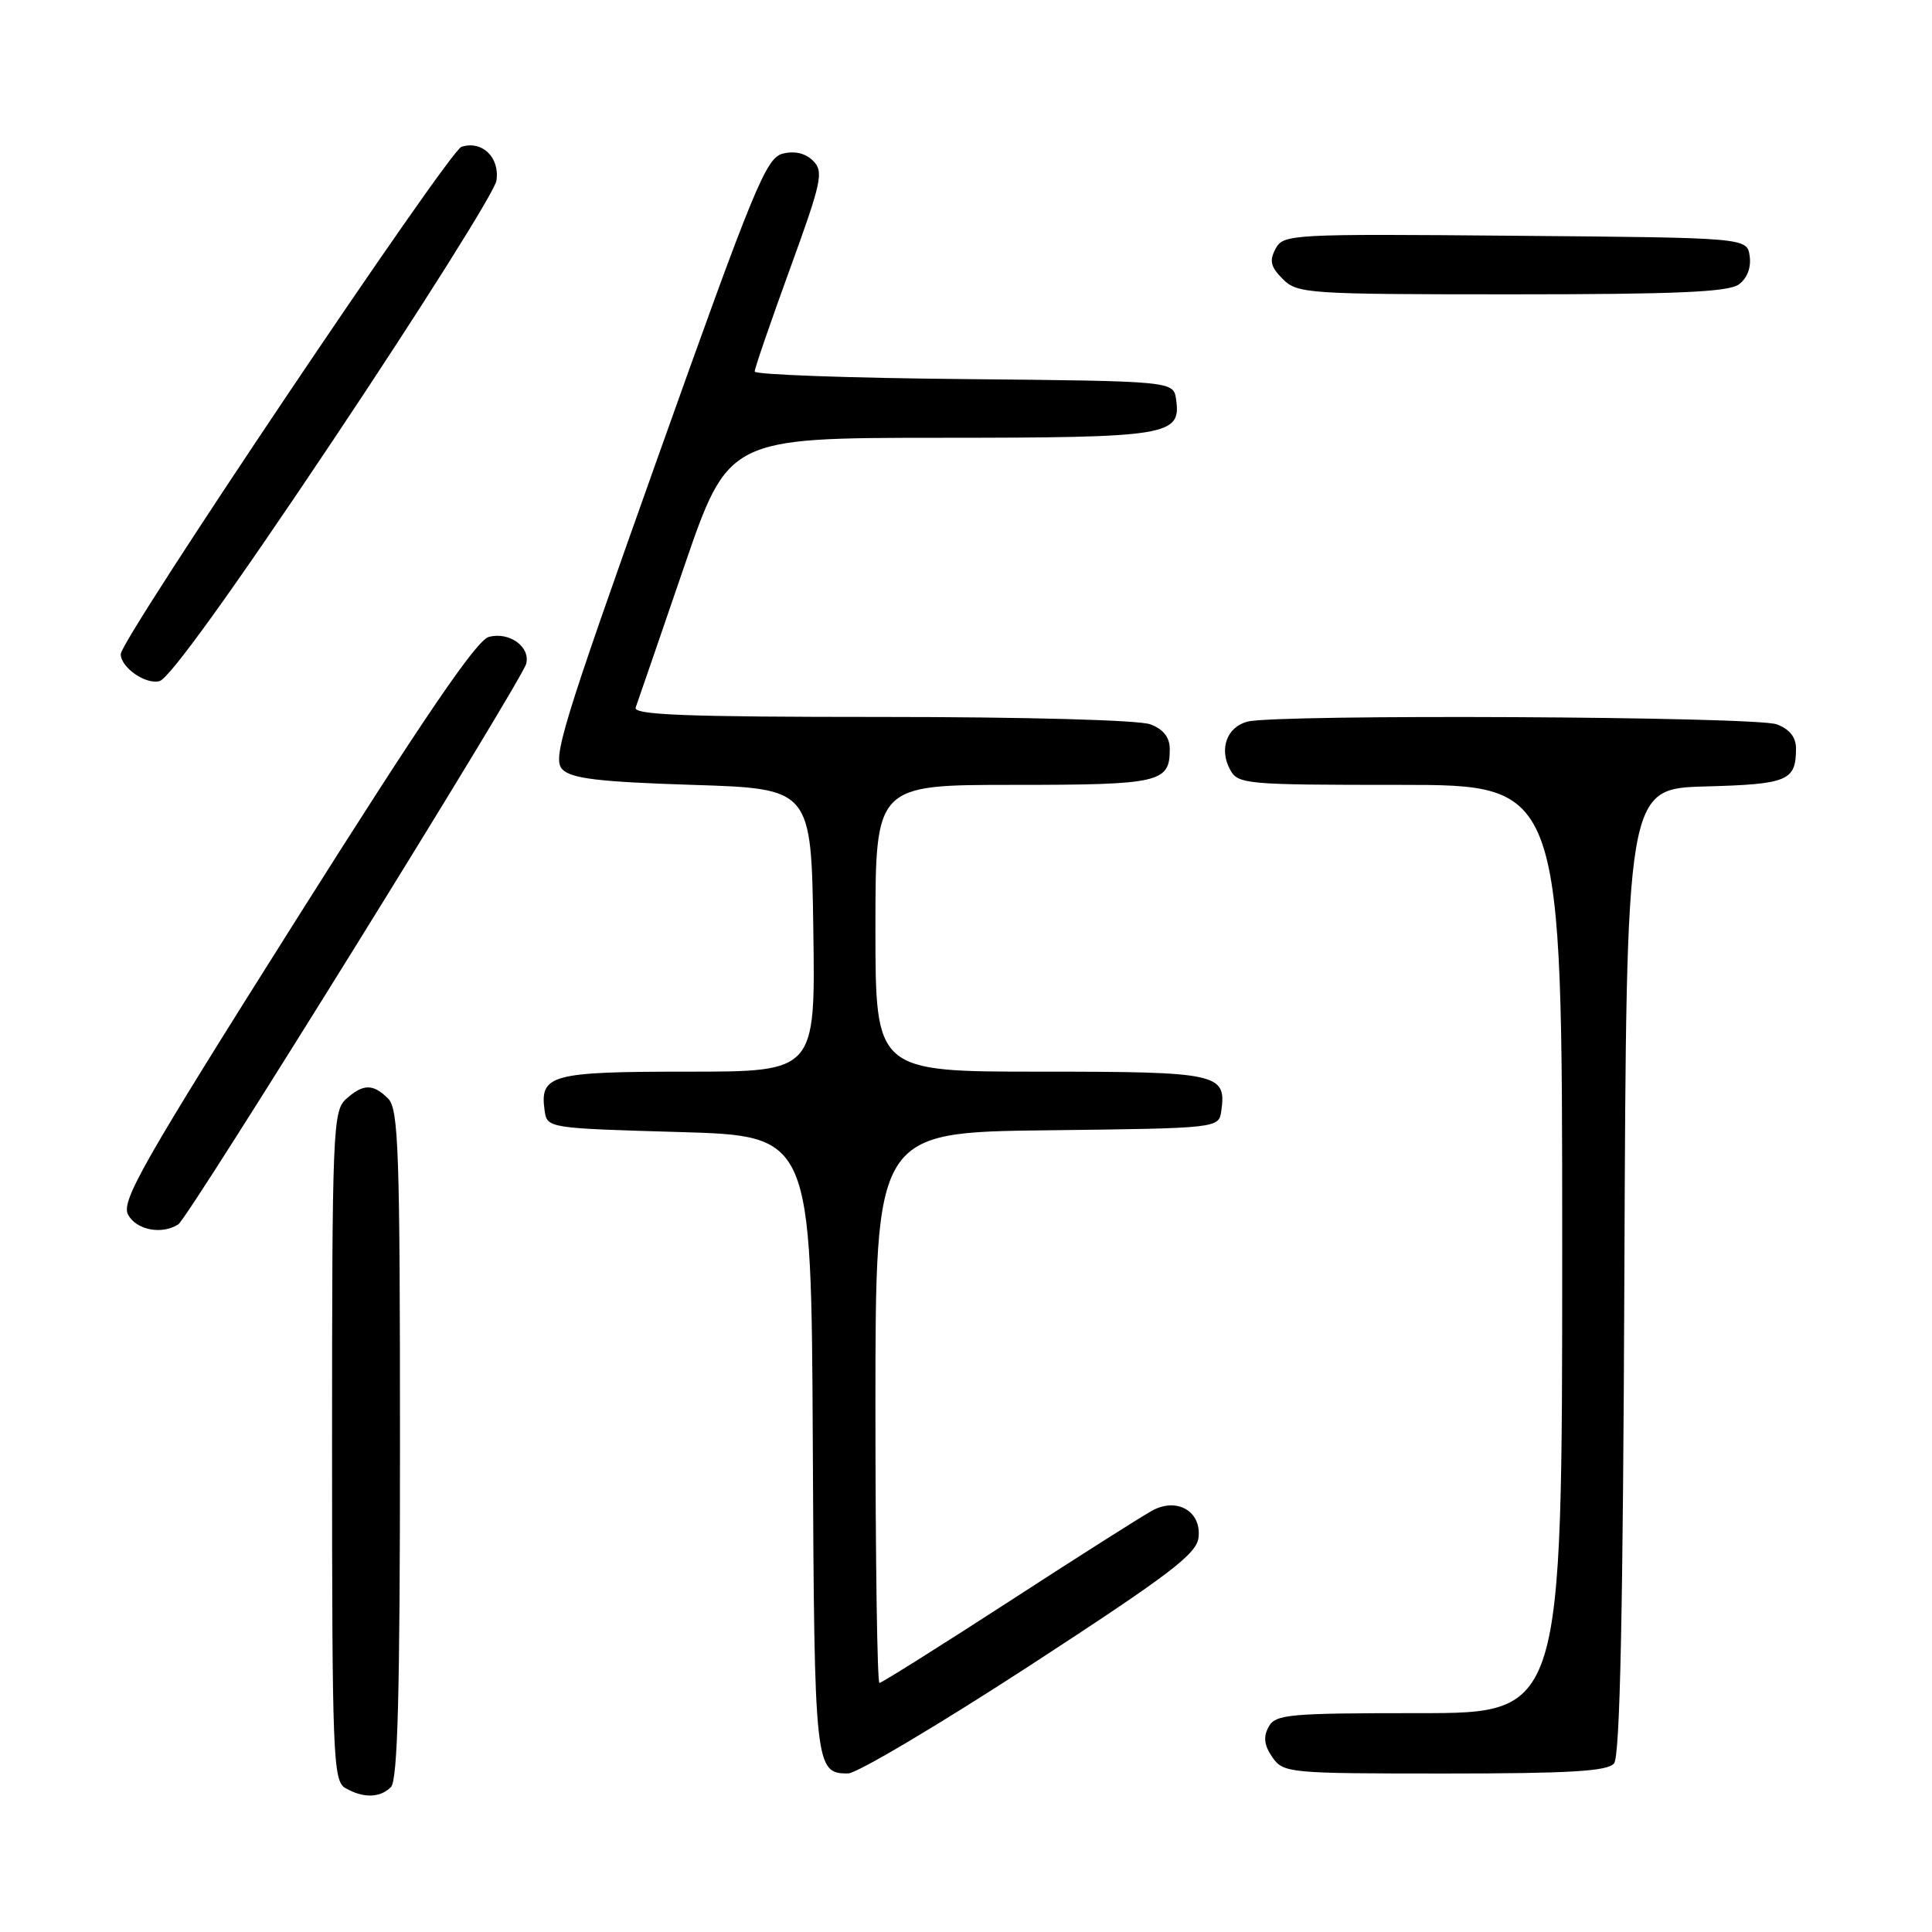 <?xml version="1.0" encoding="UTF-8" standalone="no"?>
<!DOCTYPE svg PUBLIC "-//W3C//DTD SVG 1.1//EN" "http://www.w3.org/Graphics/SVG/1.1/DTD/svg11.dtd" >
<svg xmlns="http://www.w3.org/2000/svg" xmlns:xlink="http://www.w3.org/1999/xlink" version="1.1" viewBox="0 0 256 256">
 <g >
 <path fill="currentColor"
d=" M 51.80 236.80 C 52.70 235.90 53.00 224.44 53.00 191.37 C 53.00 152.50 52.81 146.95 51.43 145.57 C 49.43 143.57 48.11 143.59 45.83 145.65 C 44.11 147.21 44.00 149.96 44.00 191.61 C 44.00 232.74 44.13 235.97 45.75 236.92 C 48.11 238.29 50.35 238.25 51.80 236.80 Z  M 136.50 220.67 C 154.96 208.65 158.55 205.93 158.81 203.74 C 159.22 200.30 156.02 198.39 152.75 200.12 C 151.51 200.78 142.97 206.19 133.78 212.16 C 124.58 218.12 116.81 223.00 116.53 223.00 C 116.24 223.00 116.00 206.58 116.00 186.52 C 116.00 150.04 116.00 150.04 138.75 149.77 C 161.50 149.50 161.50 149.50 161.83 147.19 C 162.53 142.24 161.42 142.00 137.88 142.00 C 116.00 142.00 116.00 142.00 116.00 123.00 C 116.00 104.00 116.00 104.00 134.30 104.00 C 153.69 104.00 155.00 103.70 155.00 99.28 C 155.00 97.70 154.17 96.64 152.43 95.98 C 150.96 95.41 135.88 95.00 116.83 95.00 C 90.82 95.00 83.88 94.73 84.23 93.75 C 84.48 93.06 87.34 84.74 90.59 75.26 C 96.50 58.02 96.50 58.02 124.56 58.01 C 154.85 58.00 156.52 57.73 155.84 52.94 C 155.50 50.50 155.50 50.50 127.75 50.23 C 112.49 50.09 100.00 49.64 100.00 49.23 C 99.99 48.83 102.09 42.74 104.65 35.69 C 108.89 24.05 109.17 22.74 107.74 21.31 C 106.73 20.30 105.30 19.96 103.72 20.36 C 101.51 20.91 99.93 24.76 87.13 60.69 C 74.40 96.45 73.14 100.57 74.53 101.96 C 75.73 103.17 79.45 103.61 91.78 104.00 C 107.50 104.50 107.50 104.50 107.77 123.25 C 108.04 142.00 108.04 142.00 91.14 142.00 C 72.96 142.00 71.49 142.40 72.17 147.19 C 72.50 149.48 72.66 149.50 90.00 150.00 C 107.50 150.50 107.50 150.50 107.70 191.33 C 107.90 234.19 107.99 235.01 112.37 234.99 C 113.54 234.99 124.40 228.54 136.50 220.67 Z  M 213.87 233.66 C 214.66 232.71 215.06 213.59 215.24 168.41 C 215.50 104.50 215.50 104.50 225.96 104.21 C 236.89 103.91 237.96 103.47 237.98 99.23 C 237.99 97.70 237.16 96.63 235.43 95.98 C 232.68 94.93 169.07 94.61 165.28 95.62 C 162.56 96.35 161.52 99.23 162.98 101.96 C 164.03 103.92 164.96 104.00 185.54 104.00 C 207.00 104.00 207.00 104.00 207.00 165.50 C 207.00 227.00 207.00 227.00 188.04 227.00 C 170.62 227.00 168.99 227.15 168.08 228.85 C 167.37 230.17 167.52 231.29 168.60 232.85 C 170.07 234.94 170.74 235.00 191.43 235.00 C 208.06 235.00 213.00 234.70 213.87 233.66 Z  M 23.63 162.23 C 25.00 161.35 69.13 90.23 69.72 87.96 C 70.31 85.70 67.47 83.66 64.76 84.40 C 63.12 84.85 56.08 95.20 39.19 121.96 C 18.87 154.16 16.02 159.16 16.97 160.95 C 18.06 162.99 21.46 163.64 23.63 162.23 Z  M 44.28 58.11 C 55.89 40.73 65.57 25.35 65.78 23.94 C 66.25 20.87 63.89 18.58 61.15 19.45 C 59.47 19.99 16.00 84.70 16.00 86.67 C 16.00 88.44 19.29 90.74 21.14 90.25 C 22.43 89.92 30.84 78.24 44.28 58.11 Z  M 230.40 37.69 C 231.50 36.89 232.06 35.45 231.84 33.94 C 231.50 31.50 231.50 31.50 200.79 31.24 C 171.01 30.98 170.05 31.03 169.02 32.96 C 168.17 34.55 168.36 35.36 169.98 36.98 C 171.91 38.91 173.23 39.00 200.31 39.00 C 222.03 39.00 229.03 38.70 230.40 37.69 Z "/>
</g>
</svg>